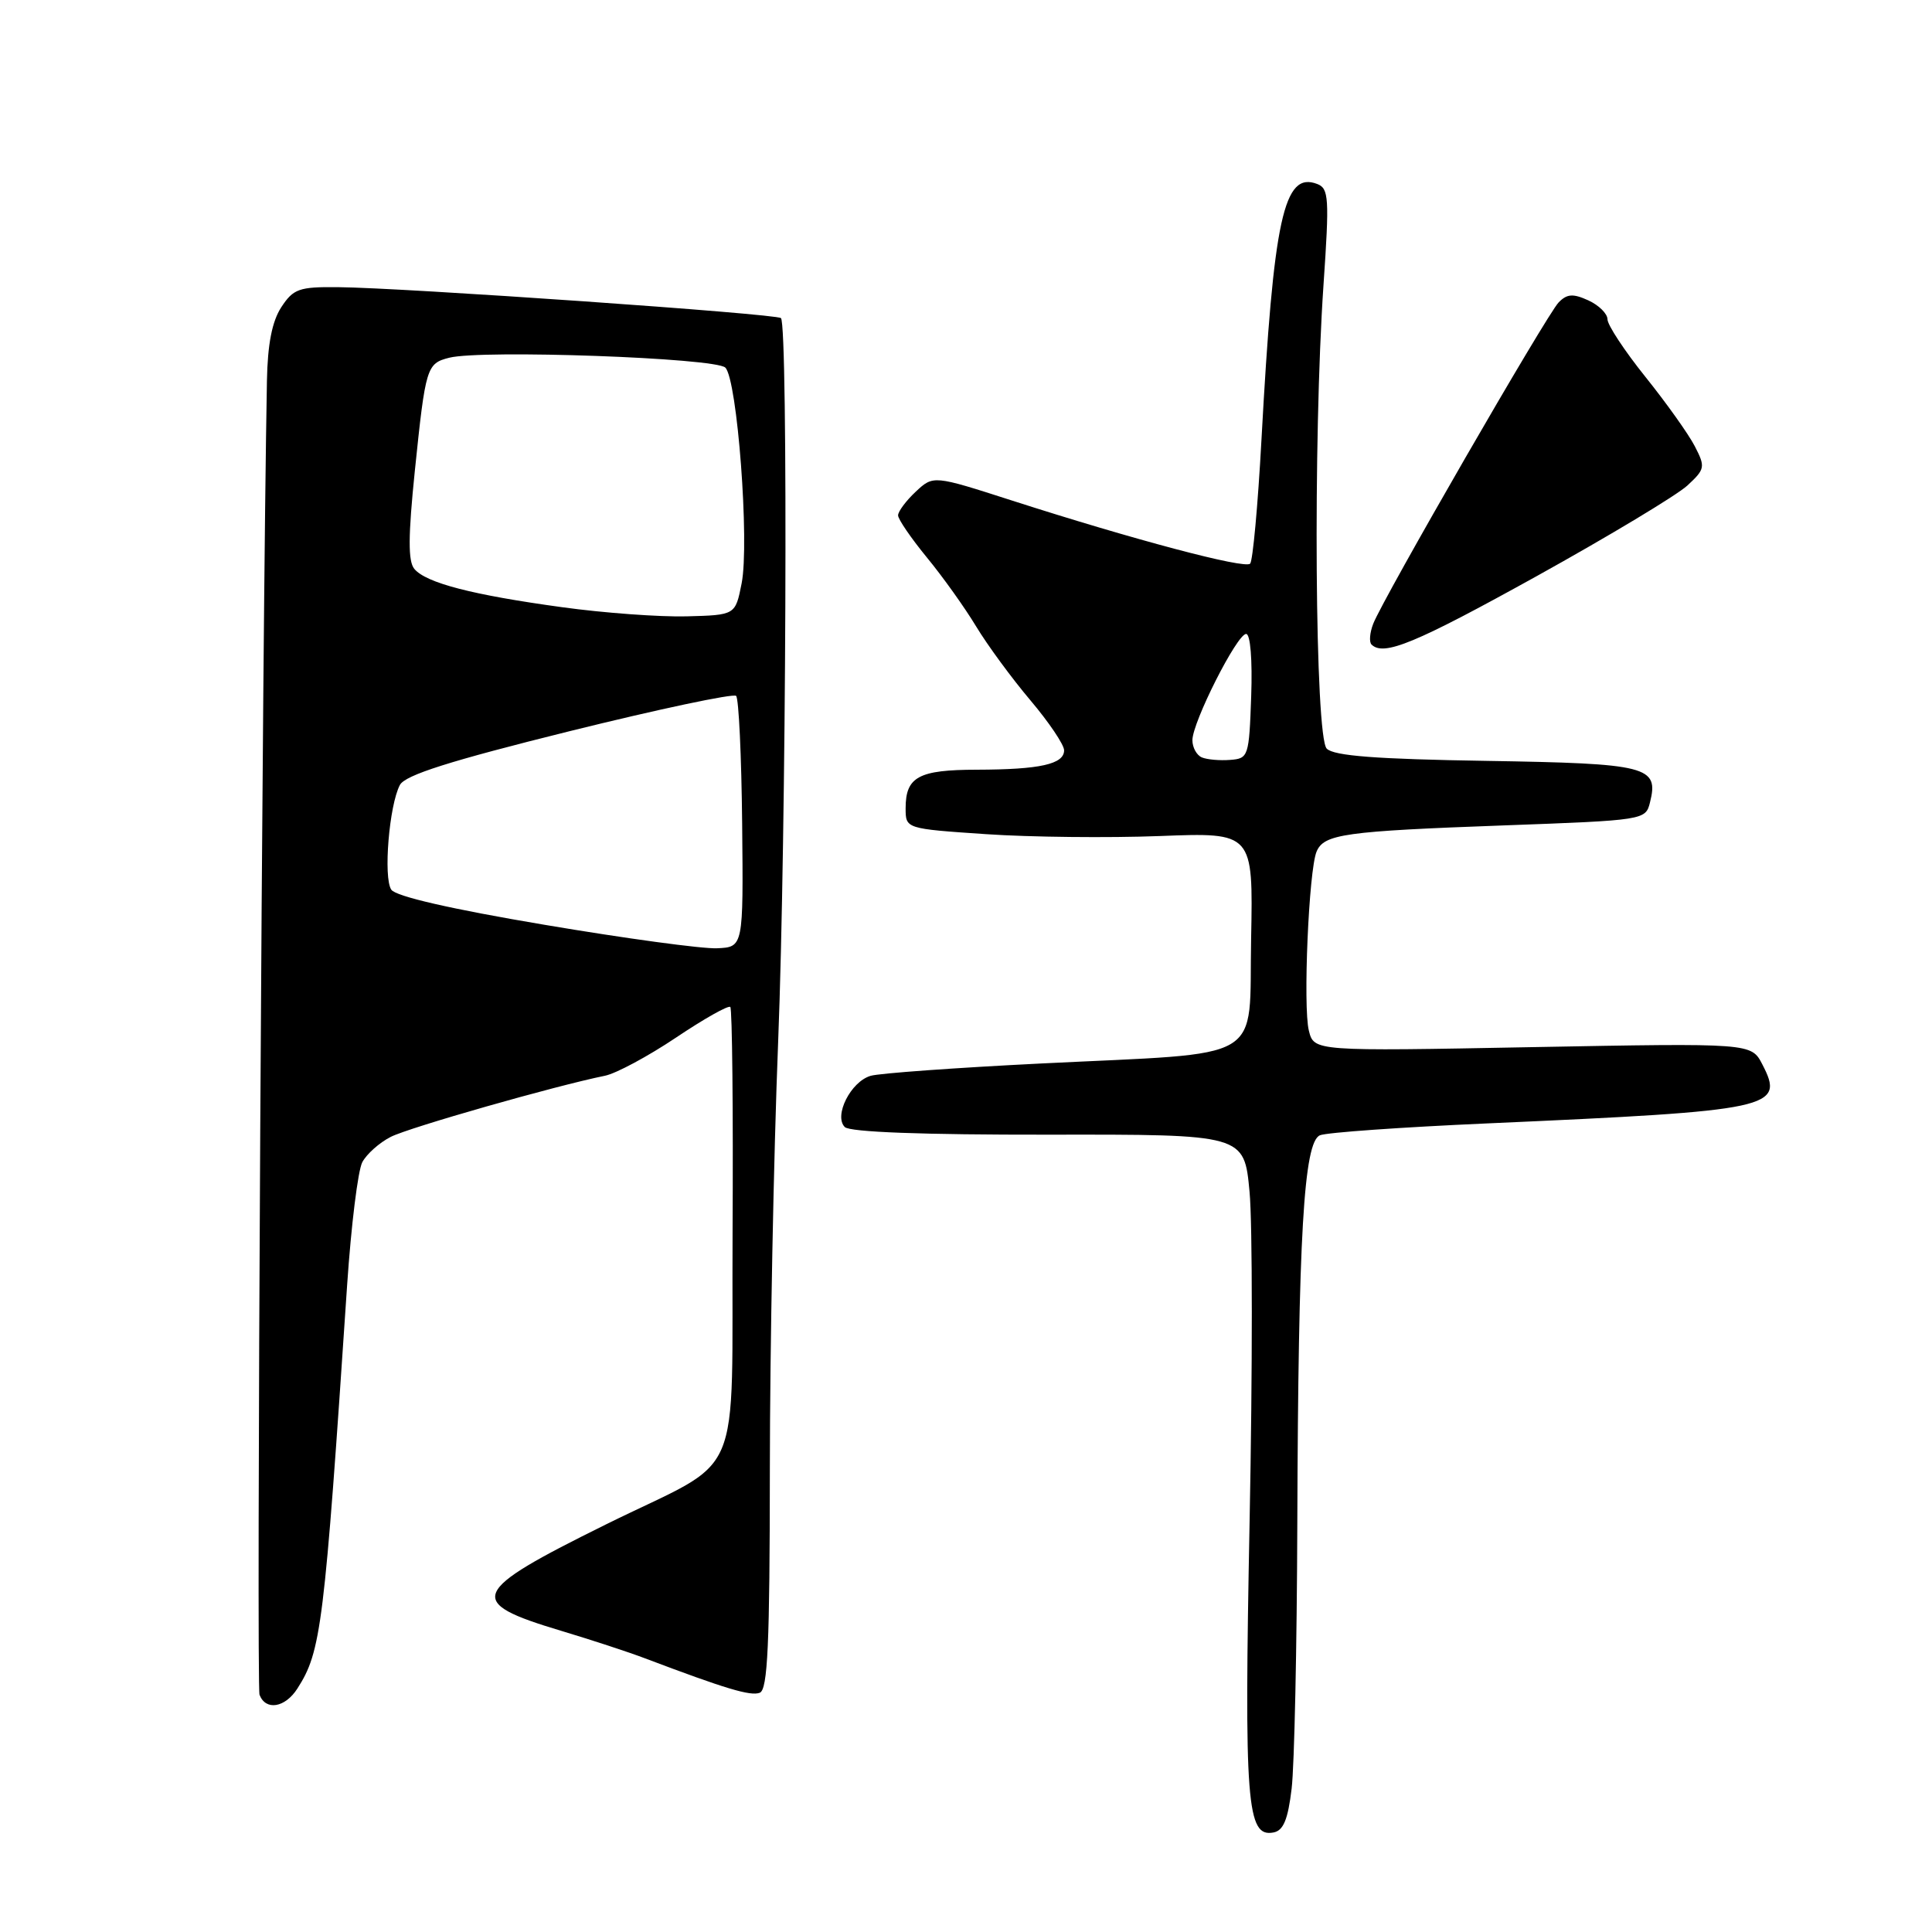 <?xml version="1.0" encoding="UTF-8" standalone="no"?>
<!DOCTYPE svg PUBLIC "-//W3C//DTD SVG 1.1//EN" "http://www.w3.org/Graphics/SVG/1.1/DTD/svg11.dtd" >
<svg xmlns="http://www.w3.org/2000/svg" xmlns:xlink="http://www.w3.org/1999/xlink" version="1.1" viewBox="0 0 256 256">
 <g >
 <path fill="currentColor"
d=" M 171.15 236.99 C 171.51 233.97 171.85 218.18 171.90 201.91 C 172.03 163.71 172.75 151.33 174.90 150.43 C 175.78 150.06 185.72 149.36 197.00 148.86 C 235.05 147.17 236.53 146.86 233.52 141.04 C 232.06 138.21 232.06 138.21 203.08 138.75 C 174.11 139.30 174.11 139.30 173.43 136.56 C 172.64 133.43 173.42 115.32 174.45 112.85 C 175.42 110.52 178.12 110.14 199.27 109.37 C 217.90 108.69 218.05 108.66 218.63 106.33 C 219.83 101.54 218.37 101.17 196.99 100.82 C 182.37 100.59 176.75 100.16 175.80 99.20 C 174.24 97.65 173.97 58.28 175.37 37.76 C 176.16 26.23 176.08 24.97 174.54 24.38 C 170.10 22.67 168.75 28.88 167.15 58.27 C 166.68 66.94 166.00 74.33 165.65 74.69 C 164.93 75.41 150.22 71.51 134.08 66.32 C 123.67 62.97 123.67 62.97 121.33 65.16 C 120.05 66.36 119.00 67.77 119.00 68.29 C 119.00 68.80 120.72 71.31 122.81 73.86 C 124.91 76.41 127.85 80.53 129.34 83.00 C 130.83 85.47 134.07 89.88 136.53 92.79 C 138.99 95.70 141.00 98.68 141.00 99.42 C 141.00 101.26 137.79 101.97 129.45 101.99 C 121.71 102.00 120.00 102.93 120.00 107.10 C 120.00 109.81 120.00 109.81 130.65 110.53 C 136.50 110.93 146.86 111.04 153.67 110.78 C 166.05 110.30 166.05 110.30 165.78 124.36 C 165.45 141.06 168.21 139.41 137.90 140.92 C 126.68 141.48 116.54 142.21 115.37 142.55 C 112.73 143.32 110.45 147.85 111.94 149.34 C 112.61 150.01 122.25 150.37 138.92 150.35 C 164.86 150.31 164.86 150.31 165.57 157.90 C 165.97 162.08 165.97 181.71 165.58 201.53 C 164.85 239.06 165.19 243.49 168.75 242.81 C 170.06 242.56 170.66 241.10 171.15 236.99 Z  M 39.40 223.75 C 42.57 218.80 42.96 215.65 46.00 170.23 C 46.53 162.38 47.43 155.07 48.01 153.99 C 48.59 152.91 50.28 151.40 51.78 150.64 C 54.24 149.39 73.56 143.88 80.17 142.54 C 81.64 142.24 85.87 139.97 89.57 137.49 C 93.28 135.00 96.51 133.18 96.77 133.43 C 97.02 133.69 97.16 147.08 97.07 163.20 C 96.89 197.50 98.93 192.78 80.32 201.98 C 62.16 210.96 61.60 212.27 74.35 216.09 C 78.28 217.27 83.30 218.91 85.50 219.75 C 96.16 223.78 99.44 224.77 100.67 224.30 C 101.73 223.89 102.00 217.97 102.01 194.64 C 102.02 178.61 102.51 153.12 103.11 138.00 C 104.18 110.91 104.45 43.11 103.48 42.15 C 102.92 41.58 53.39 38.12 44.77 38.05 C 39.62 38.00 38.87 38.27 37.27 40.71 C 36.05 42.59 35.46 45.59 35.37 50.46 C 34.74 84.32 33.96 223.45 34.39 224.57 C 35.21 226.71 37.77 226.29 39.40 223.75 Z  M 203.64 76.33 C 213.23 71.01 222.20 65.61 223.58 64.34 C 225.94 62.15 225.99 61.88 224.56 59.11 C 223.73 57.51 220.79 53.38 218.02 49.93 C 215.26 46.49 213.00 43.06 213.00 42.31 C 213.00 41.57 211.86 40.44 210.46 39.80 C 208.44 38.88 207.64 38.93 206.53 40.07 C 204.97 41.66 183.28 79.26 181.96 82.65 C 181.50 83.83 181.40 85.07 181.73 85.40 C 183.33 87.00 187.52 85.26 203.64 76.33 Z  M 159.25 100.36 C 158.56 100.07 158.00 99.04 158.00 98.08 C 158.00 95.70 163.91 84.00 165.12 84.00 C 165.68 84.00 165.96 87.43 165.79 92.25 C 165.51 100.25 165.42 100.51 163.00 100.69 C 161.62 100.80 159.94 100.65 159.25 100.36 Z  M 72.15 122.54 C 59.84 120.47 52.45 118.78 51.85 117.89 C 50.77 116.30 51.57 106.68 52.99 104.01 C 53.70 102.70 59.56 100.84 75.42 96.90 C 87.24 93.97 97.19 91.86 97.54 92.21 C 97.89 92.56 98.25 100.19 98.34 109.17 C 98.50 125.50 98.50 125.50 95.00 125.65 C 93.08 125.74 82.79 124.34 72.15 122.54 Z  M 74.50 80.46 C 62.58 78.83 56.45 77.24 54.90 75.38 C 54.06 74.37 54.08 71.06 54.97 62.37 C 56.39 48.62 56.53 48.16 59.53 47.40 C 63.87 46.31 94.82 47.42 96.11 48.71 C 97.70 50.30 99.33 71.90 98.27 77.30 C 97.44 81.50 97.44 81.50 90.97 81.67 C 87.41 81.76 80.00 81.22 74.50 80.46 Z "/>
</g>
</svg>